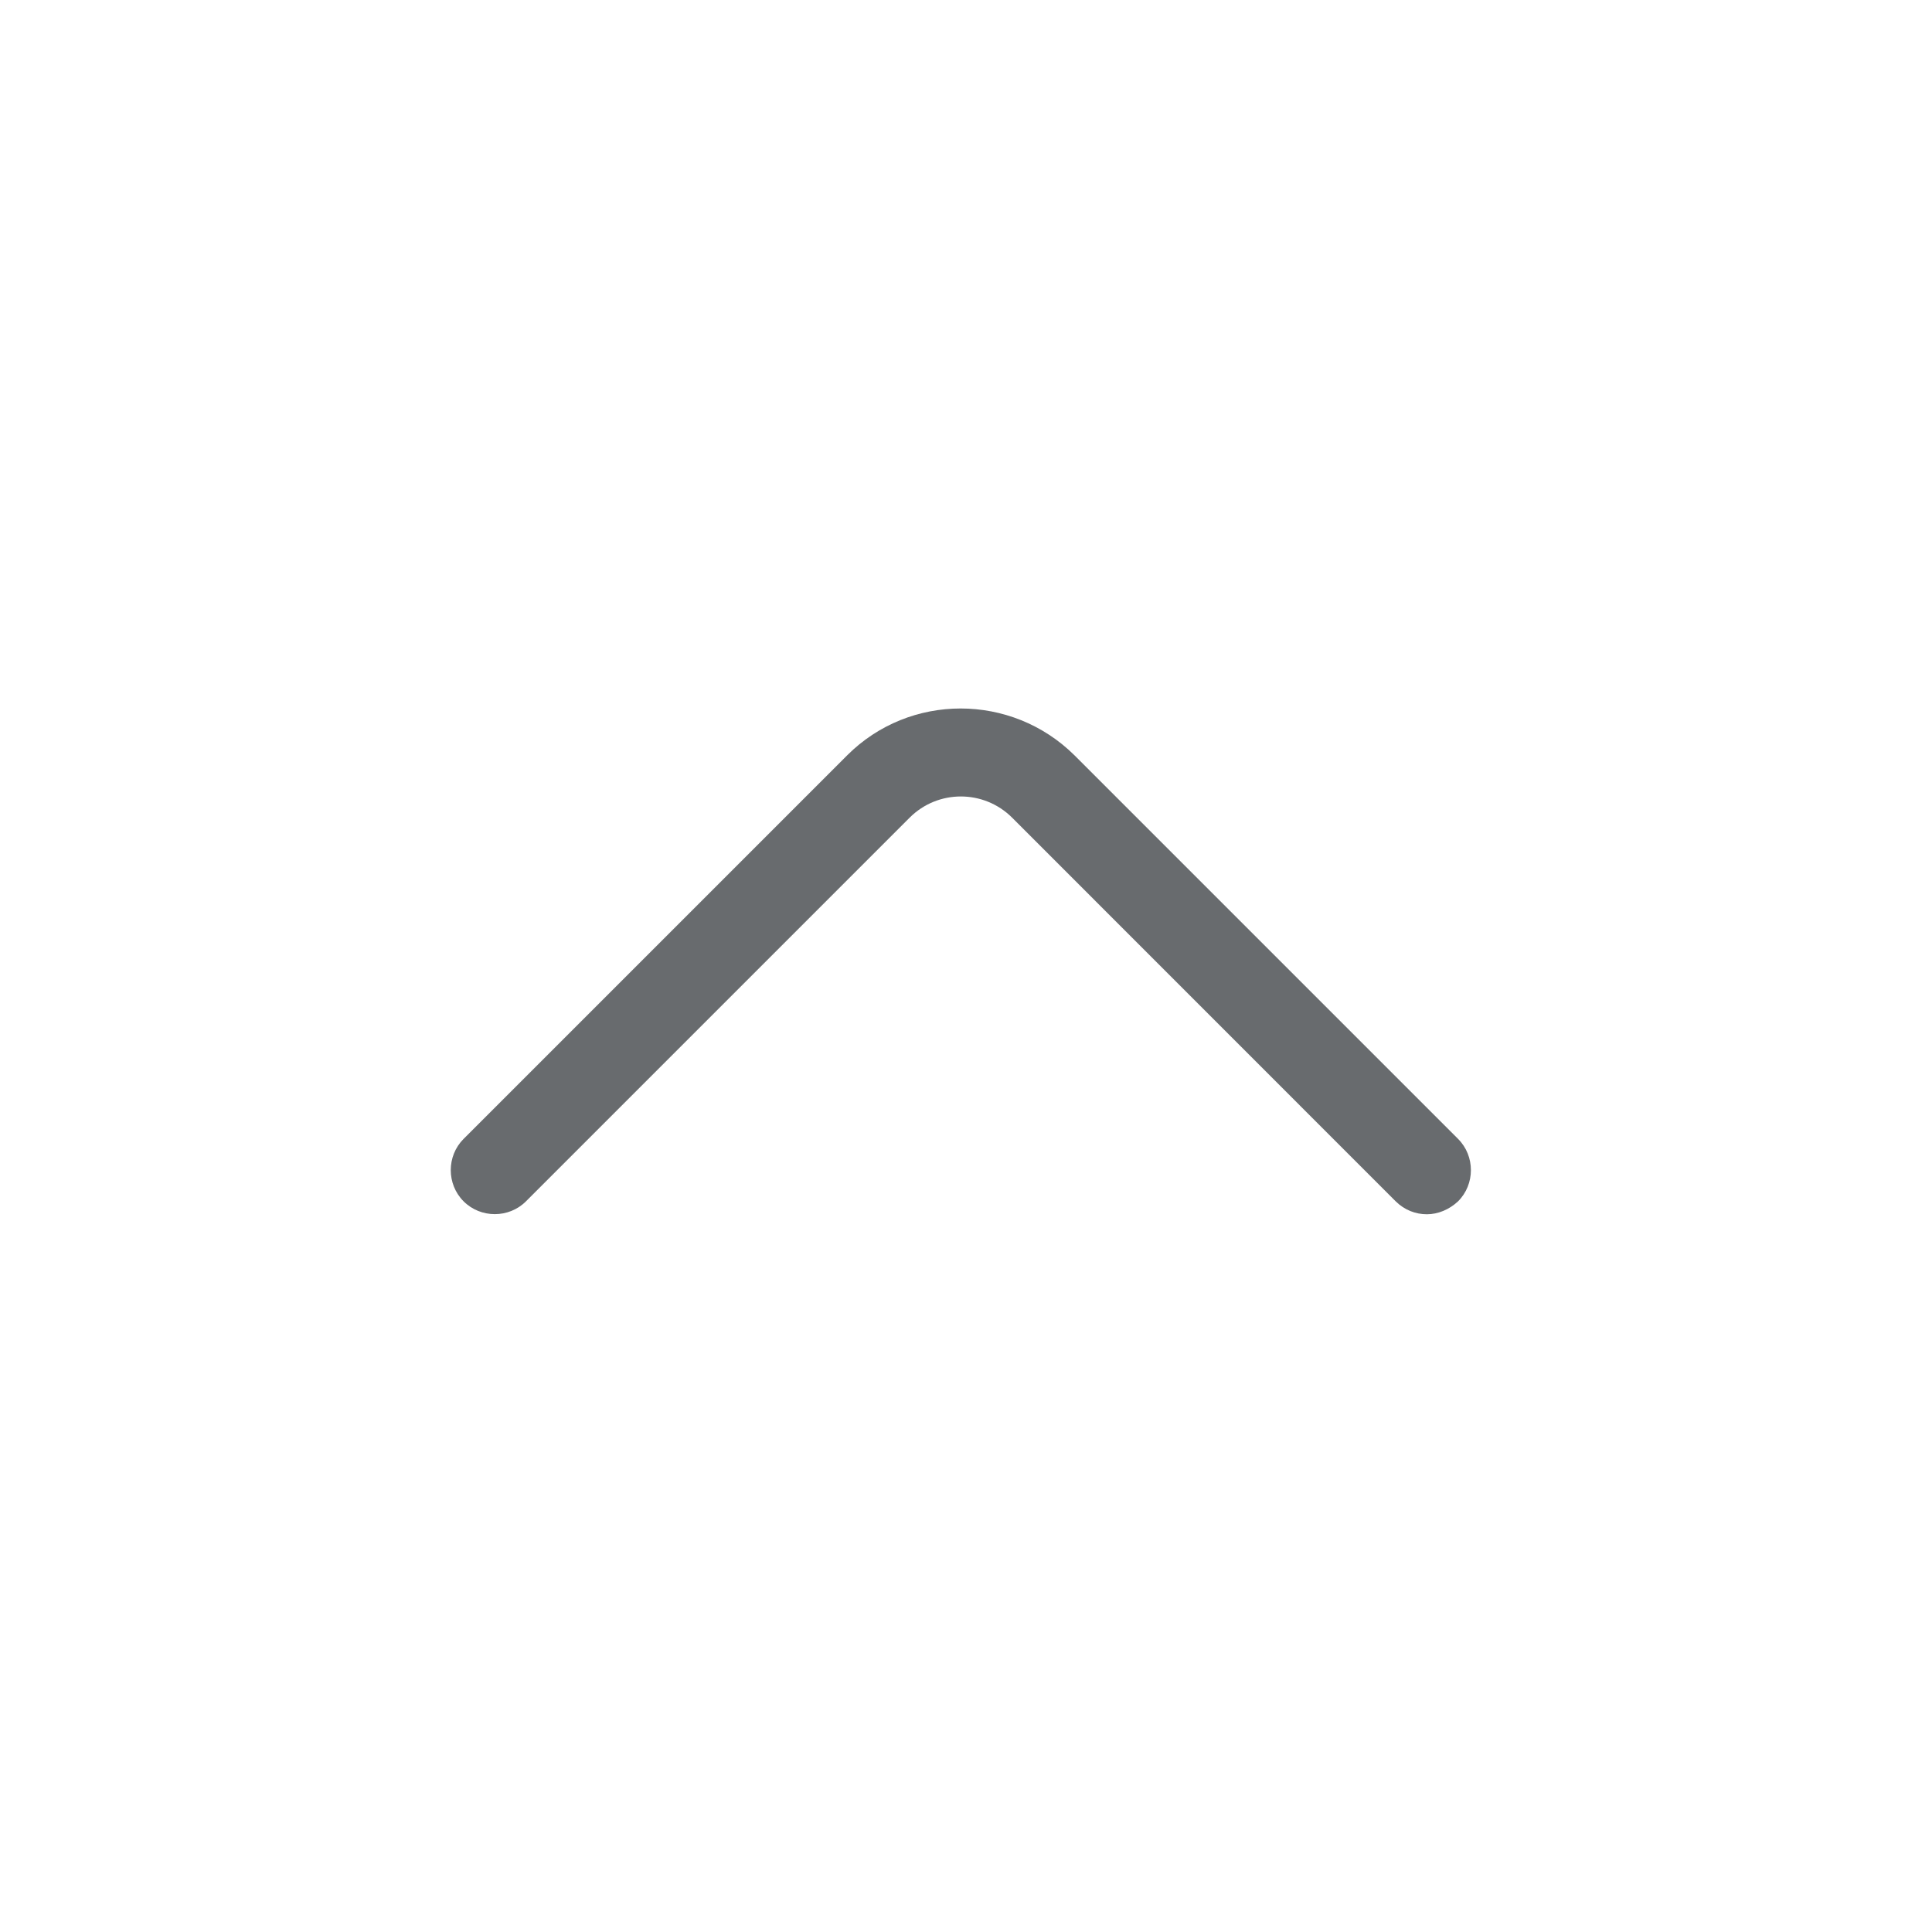 <svg width="20" height="20" viewBox="0 0 20 20" fill="none" xmlns="http://www.w3.org/2000/svg">
<mask id="mask0_0_372" style="mask-type:alpha" maskUnits="userSpaceOnUse" x="0" y="0" width="20" height="20">
<rect width="20" height="20" fill="#004FEC"/>
</mask>
<g mask="url(#mask0_0_372)">
<path d="M14.771 12.57C14.655 12.57 14.54 12.527 14.448 12.436L10.477 8.464C10.184 8.172 9.709 8.172 9.417 8.464L5.445 12.436C5.268 12.613 4.976 12.613 4.799 12.436C4.622 12.259 4.622 11.967 4.799 11.79L8.771 7.818C9.417 7.173 10.47 7.173 11.122 7.818L15.094 11.79C15.271 11.967 15.271 12.259 15.094 12.436C15.003 12.521 14.887 12.57 14.771 12.57Z" fill="#686B6E"/>
</g>
</svg>
